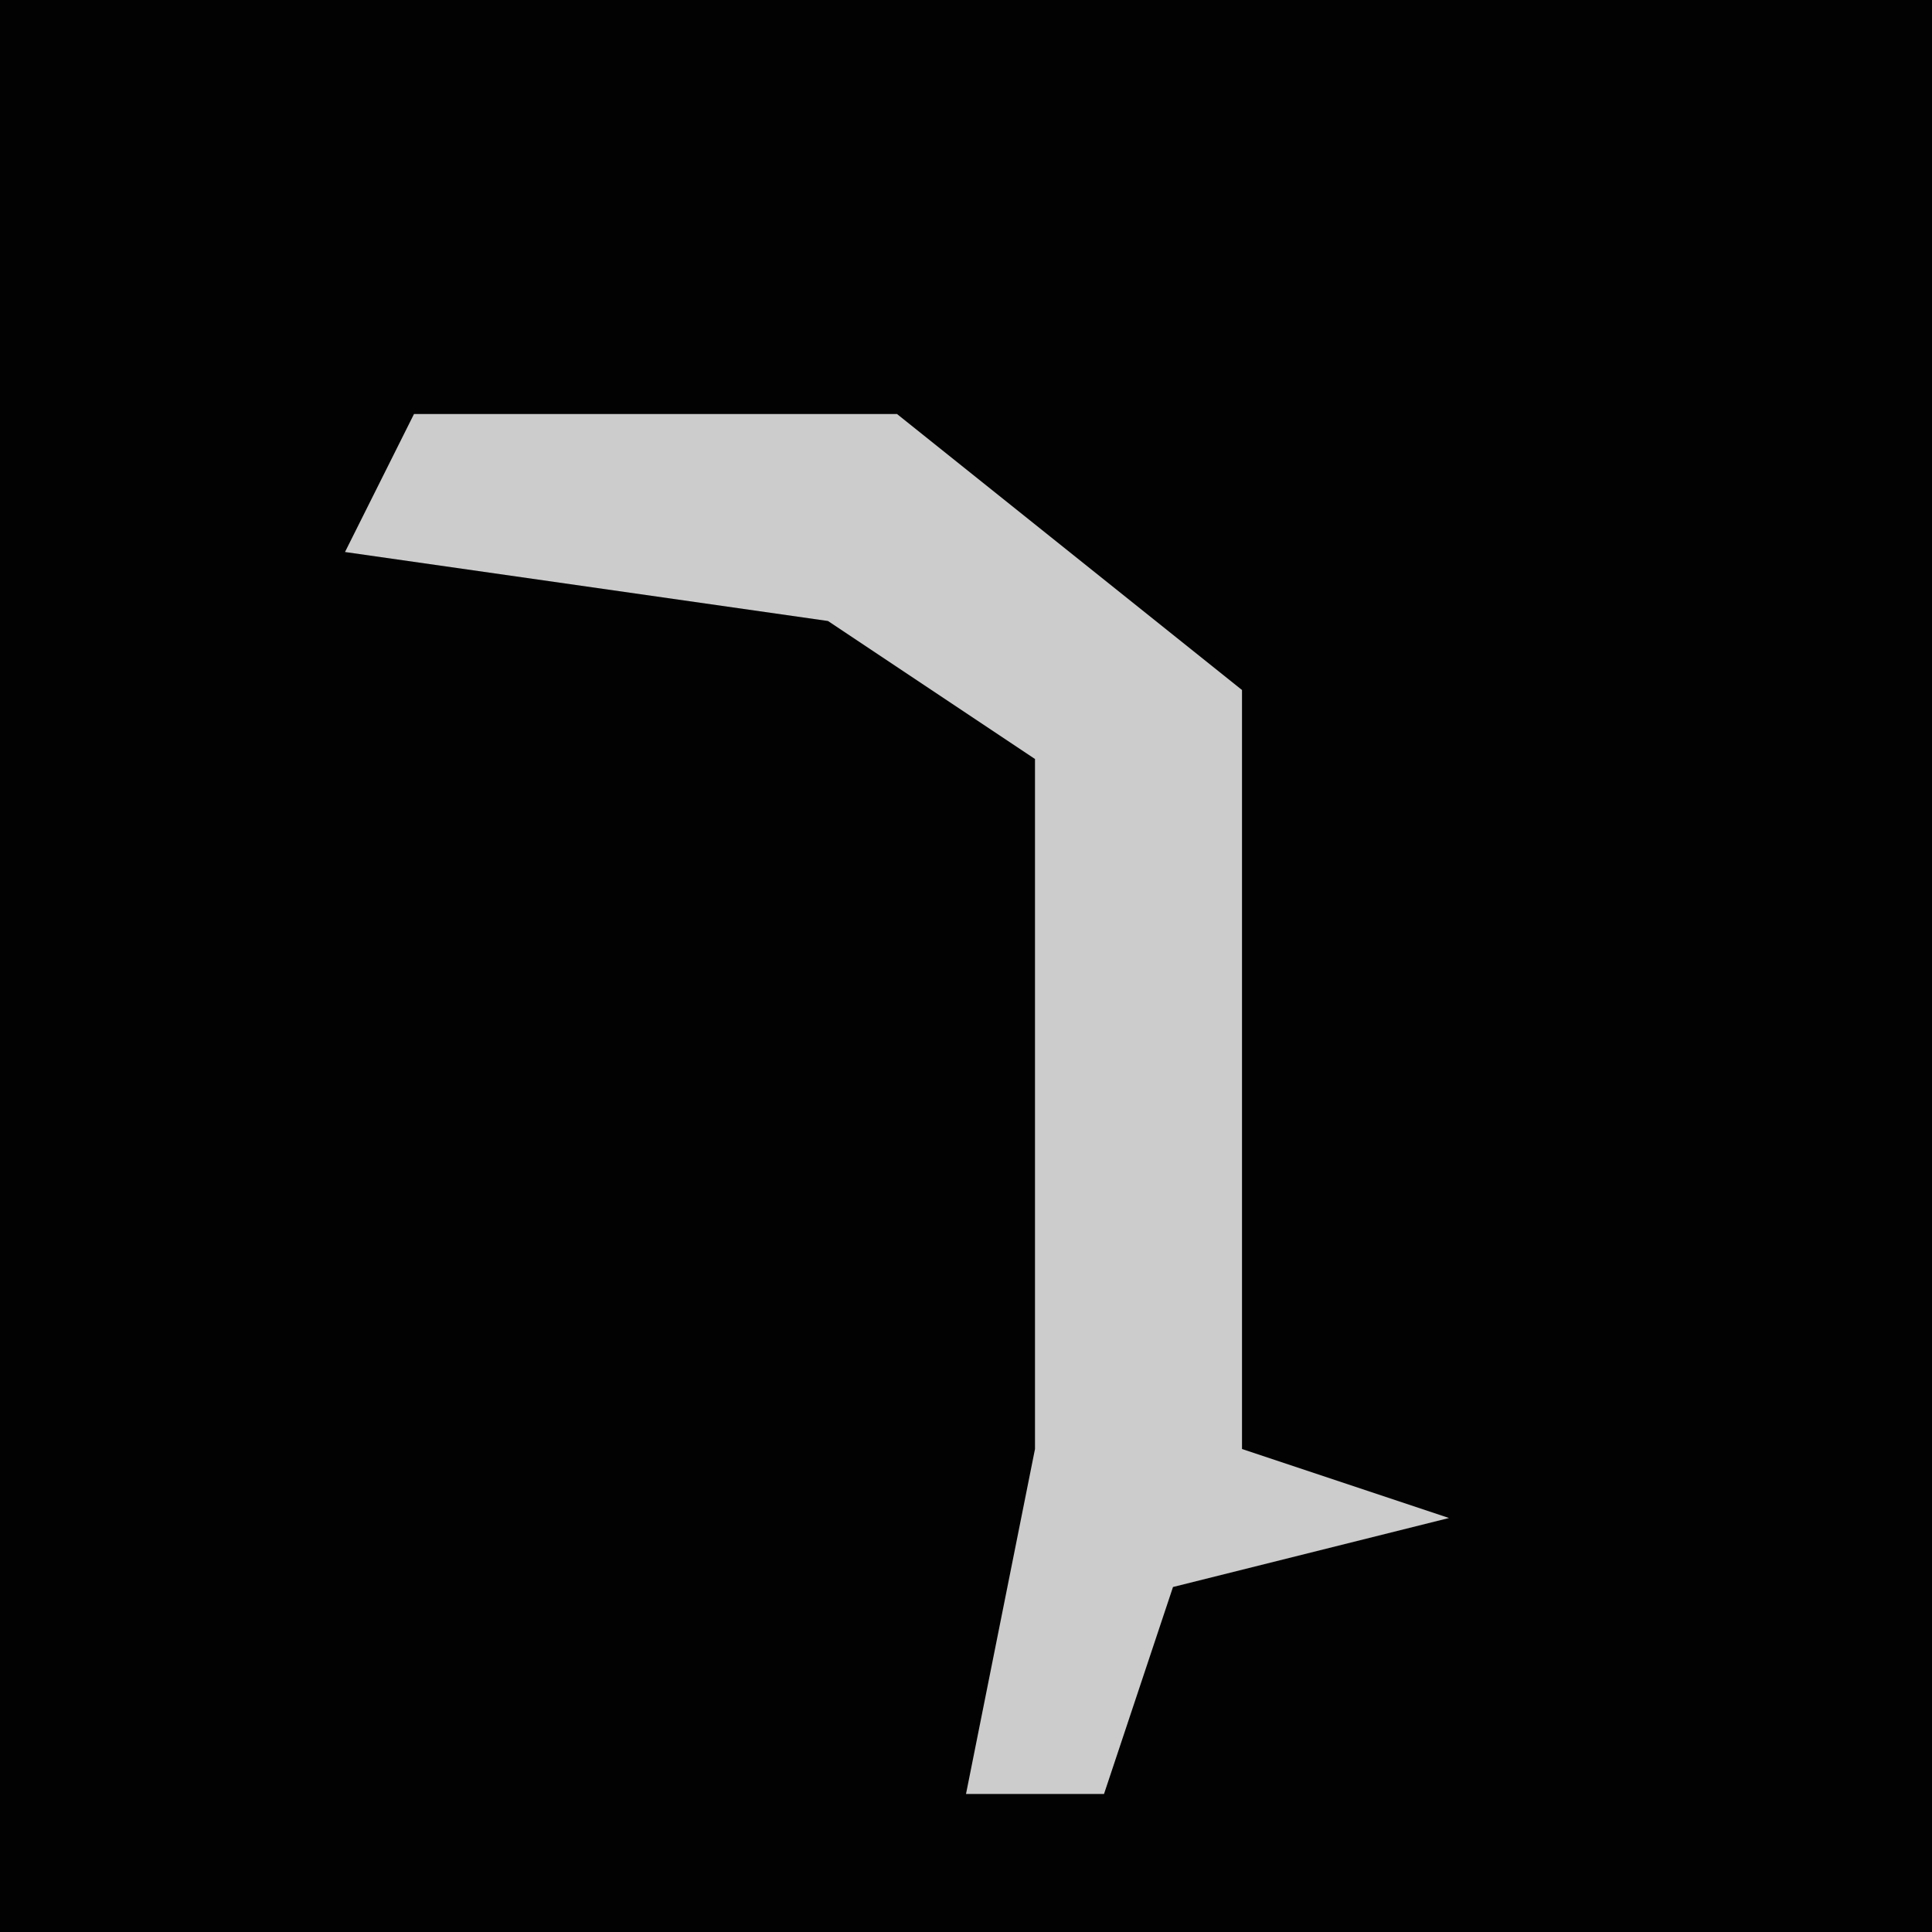 <?xml version="1.0" encoding="UTF-8"?>
<svg version="1.1" xmlns="http://www.w3.org/2000/svg" width="28" height="28">
<path d="M0,0 L28,0 L28,28 L0,28 Z " fill="#020202" transform="translate(0,0)"/>
<path d="M0,0 L7,0 L12,4 L12,15 L15,16 L11,17 L10,20 L8,20 L9,15 L9,5 L6,3 L-1,2 Z " fill="#CCCCCC" transform="translate(6,6)"/>
</svg>
